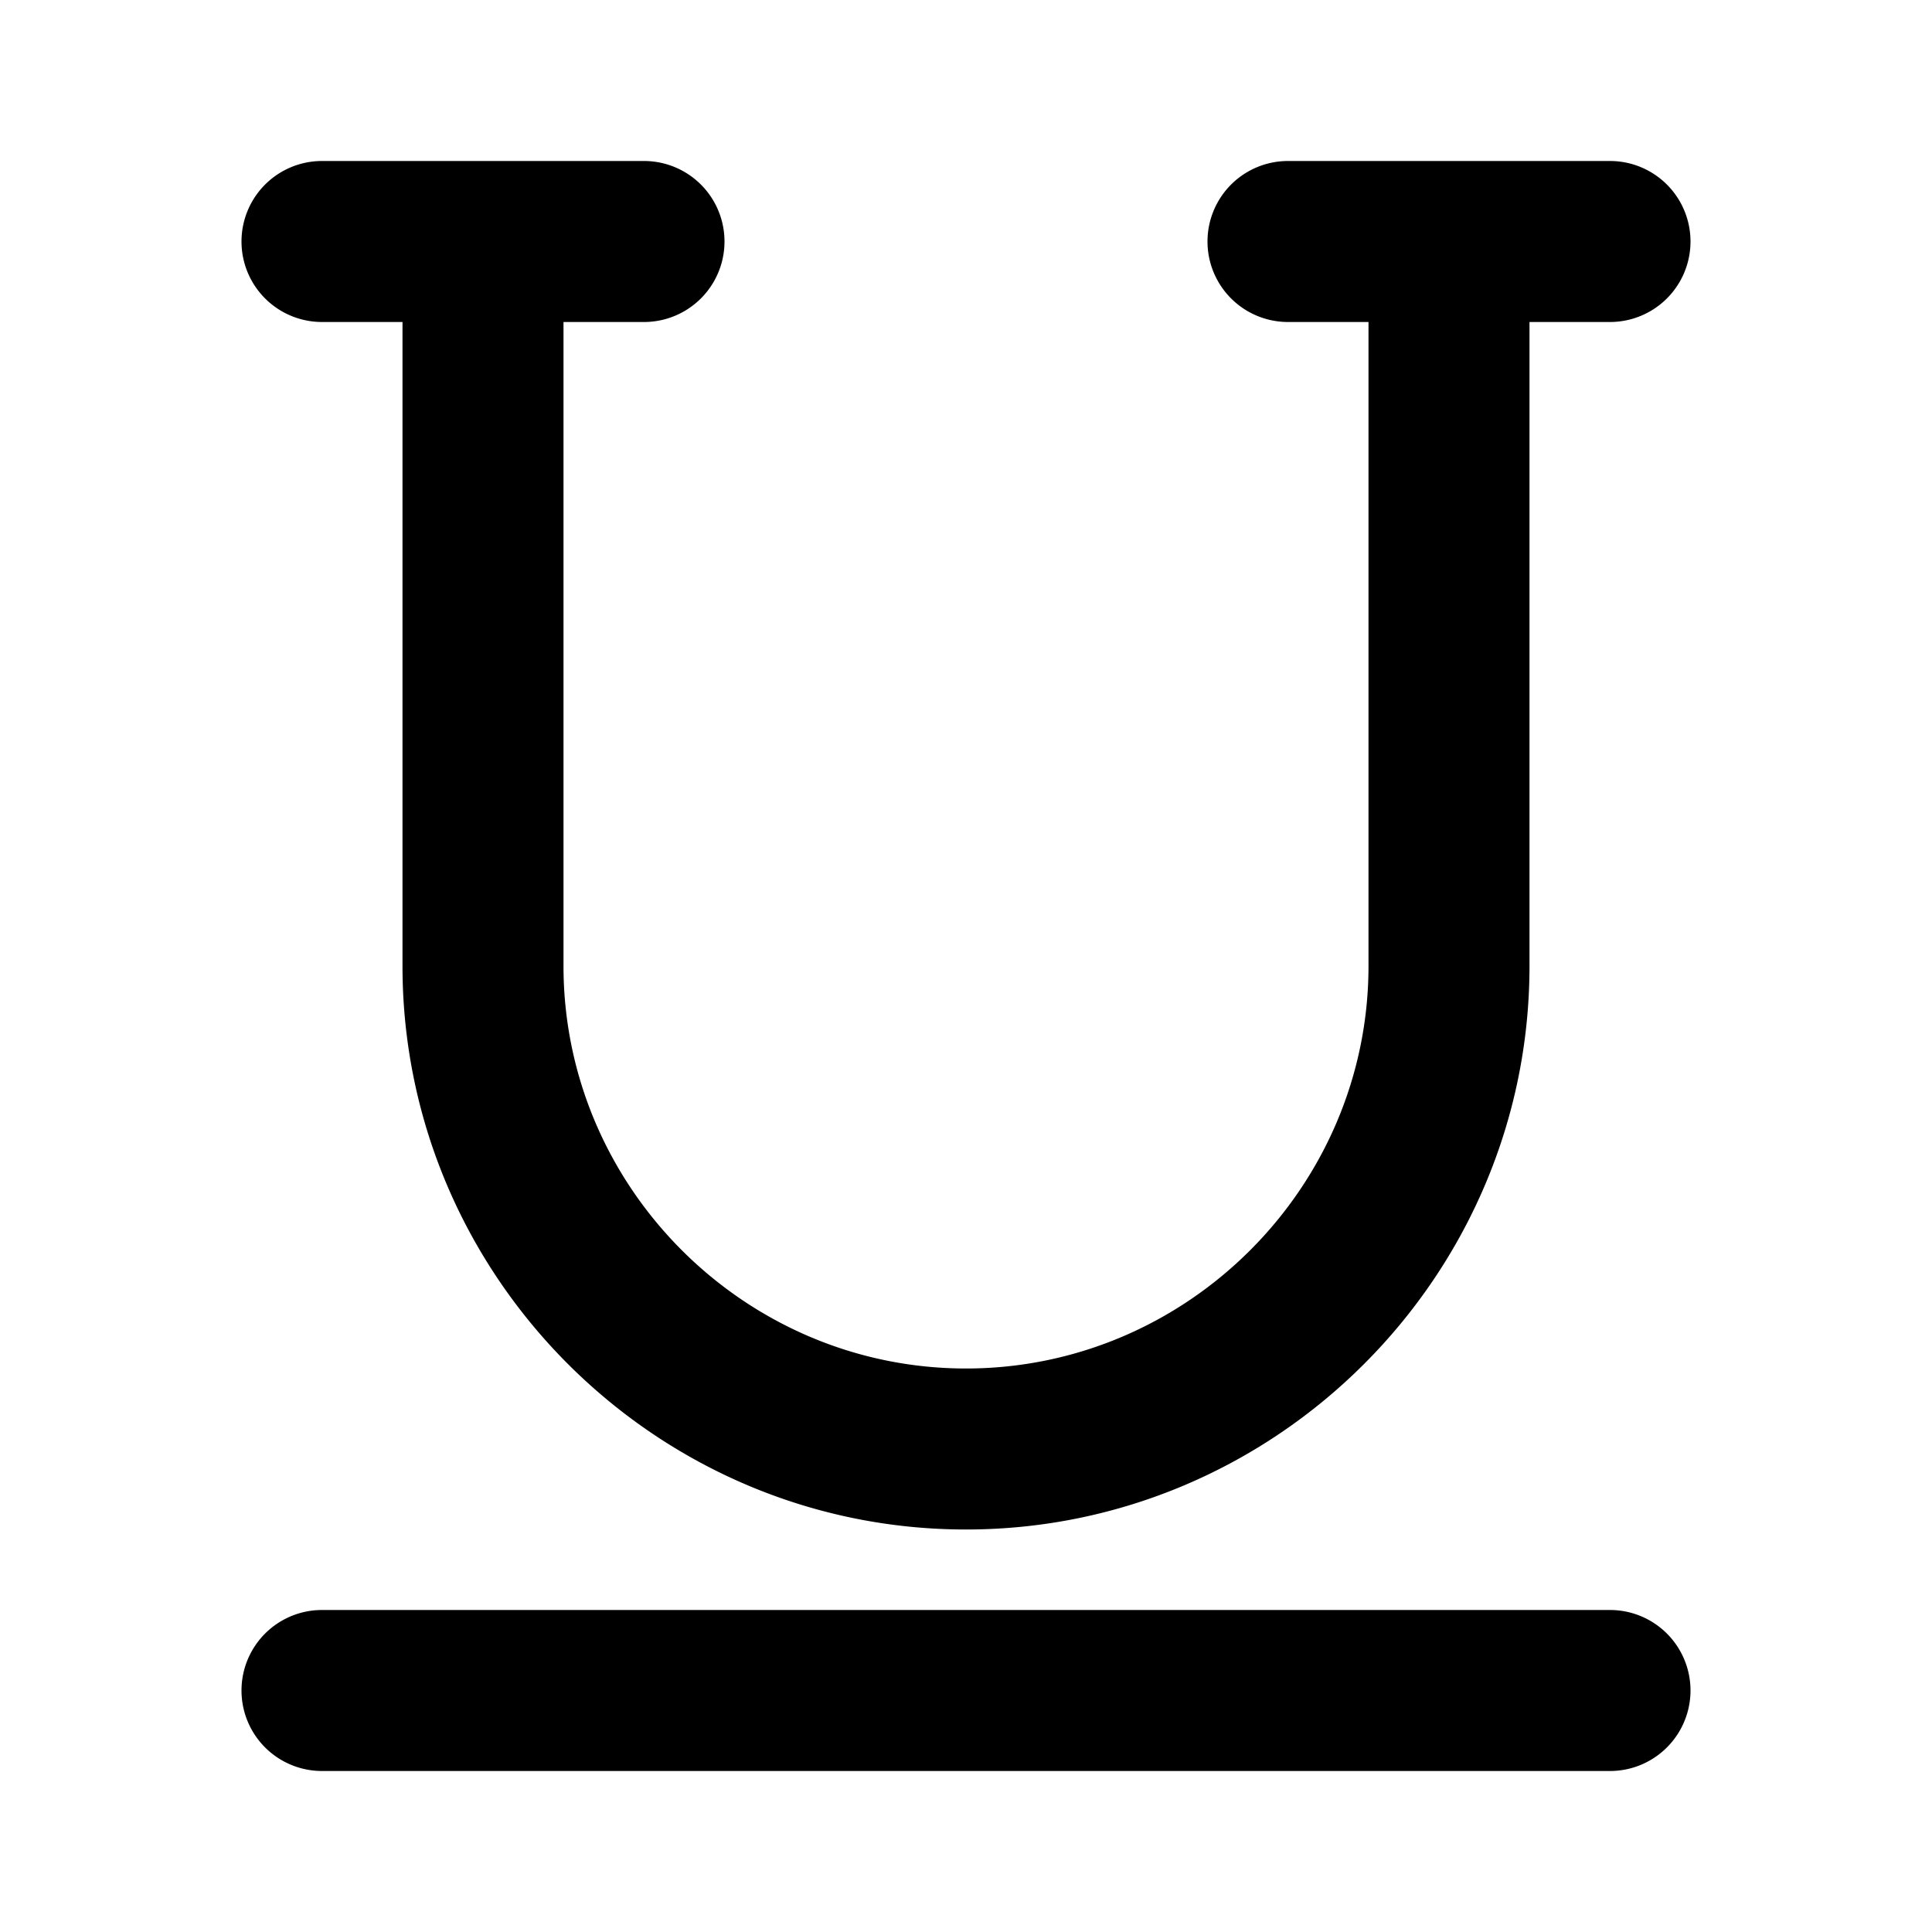 <svg xmlns="http://www.w3.org/2000/svg" width="24" height="24" fill="none" viewBox="0 0 24 24"><path fill="#000" d="M20 20a1 1 0 1 1 0 2H4a1 1 0 1 1 0-2zM5 12V4H4a1 1 0 0 1 0-2h4a1 1 0 0 1 0 2H7v8c0 2.748 2.252 5 5 5s5-2.252 5-5V4h-1a1 1 0 1 1 0-2h4a1 1 0 1 1 0 2h-1v8c0 3.852-3.148 7-7 7s-7-3.148-7-7"/></svg>